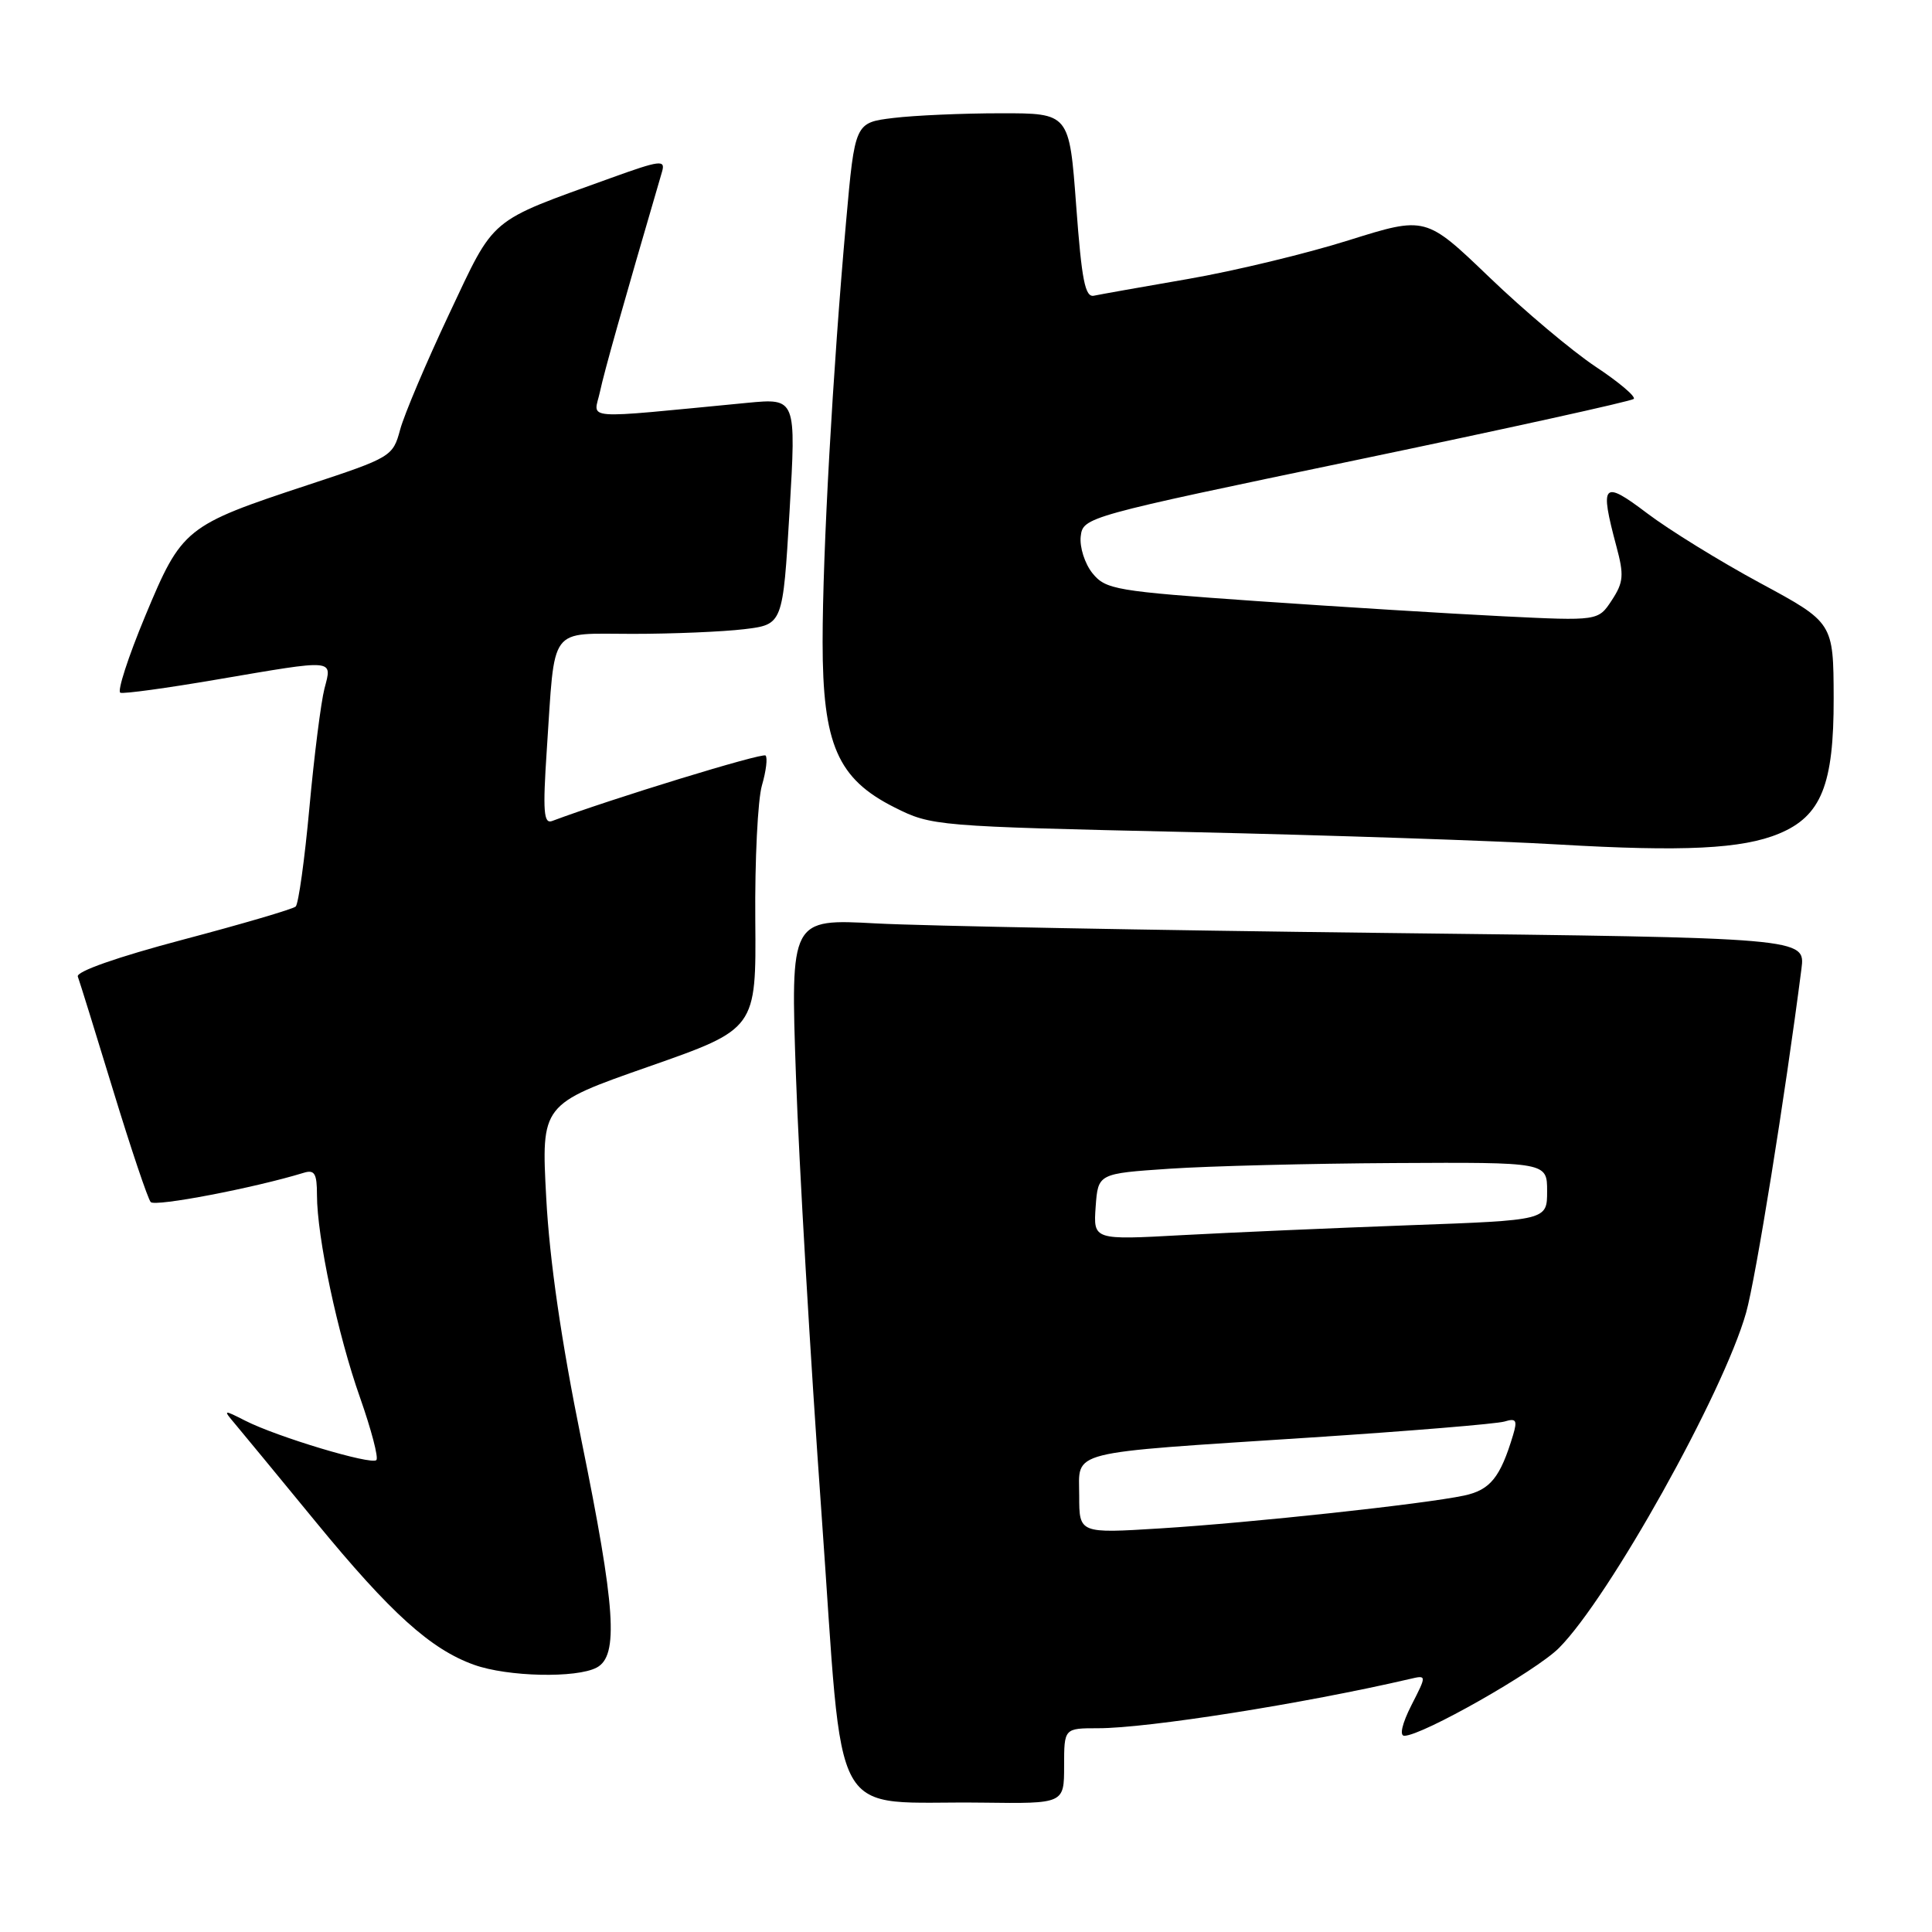 <?xml version="1.0" encoding="UTF-8" standalone="no"?>
<!DOCTYPE svg PUBLIC "-//W3C//DTD SVG 1.1//EN" "http://www.w3.org/Graphics/SVG/1.1/DTD/svg11.dtd" >
<svg xmlns="http://www.w3.org/2000/svg" xmlns:xlink="http://www.w3.org/1999/xlink" version="1.1" viewBox="0 0 256 256">
 <g >
 <path fill="currentColor"
d=" M 141.00 234.00 C 141.00 229.00 141.00 229.00 145.51 229.00 C 152.10 229.00 172.75 225.74 186.78 222.48 C 189.07 221.94 189.07 221.94 187.01 225.97 C 185.79 228.38 185.41 230.00 186.08 230.00 C 188.43 230.00 203.47 221.46 206.56 218.38 C 213.20 211.73 228.37 184.57 231.37 173.93 C 232.64 169.43 236.53 145.29 238.70 128.38 C 239.23 124.27 239.23 124.27 183.36 123.62 C 152.64 123.26 122.38 122.69 116.12 122.36 C 104.74 121.74 104.74 121.74 105.47 142.62 C 105.87 154.10 107.39 180.15 108.85 200.50 C 111.89 242.88 109.49 238.58 130.25 238.86 C 141.00 239.00 141.00 239.00 141.00 234.00 Z  M 79.07 220.96 C 82.00 219.40 81.57 213.06 77.02 190.73 C 74.38 177.74 72.82 167.02 72.38 158.75 C 71.71 146.32 71.71 146.32 85.96 141.33 C 100.20 136.34 100.20 136.34 100.08 121.92 C 100.01 113.99 100.41 105.95 100.96 104.07 C 101.51 102.18 101.73 100.40 101.44 100.11 C 101.04 99.70 80.95 105.86 73.15 108.79 C 72.04 109.20 71.91 107.50 72.45 99.40 C 73.58 82.63 72.56 84.00 83.83 83.99 C 89.15 83.99 95.80 83.71 98.62 83.37 C 103.73 82.75 103.73 82.75 104.62 67.75 C 105.50 52.76 105.50 52.76 99.00 53.38 C 76.49 55.54 78.69 55.70 79.50 51.90 C 80.10 49.11 82.41 40.93 87.73 22.73 C 88.19 21.14 87.47 21.23 80.96 23.58 C 64.55 29.50 65.67 28.56 59.51 41.61 C 56.48 48.04 53.56 54.93 53.02 56.93 C 52.06 60.49 51.84 60.62 40.77 64.27 C 24.53 69.63 24.09 69.98 19.24 81.63 C 16.98 87.06 15.50 91.63 15.95 91.79 C 16.40 91.96 22.15 91.17 28.74 90.04 C 44.59 87.34 44.02 87.29 42.99 91.25 C 42.53 93.04 41.63 100.12 41.00 107.00 C 40.37 113.88 39.55 119.78 39.18 120.12 C 38.81 120.46 32.07 122.44 24.20 124.52 C 15.52 126.82 10.06 128.74 10.31 129.40 C 10.54 130.01 12.65 136.80 15.00 144.50 C 17.35 152.20 19.59 158.85 19.97 159.28 C 20.54 159.93 33.70 157.41 40.25 155.40 C 41.68 154.96 42.00 155.49 42.00 158.34 C 42.00 163.90 44.75 176.85 47.71 185.20 C 49.20 189.44 50.18 193.16 49.87 193.47 C 49.19 194.14 36.72 190.40 32.50 188.25 C 29.59 186.77 29.55 186.79 31.09 188.61 C 31.97 189.65 36.81 195.53 41.86 201.68 C 51.77 213.76 57.08 218.55 62.83 220.60 C 67.27 222.19 76.40 222.39 79.07 220.96 Z  M 235.73 110.46 C 241.32 108.14 243.00 103.98 242.97 92.50 C 242.94 82.50 242.94 82.50 233.22 77.25 C 227.87 74.36 221.14 70.20 218.25 68.01 C 212.36 63.55 211.94 64.01 214.18 72.39 C 215.21 76.22 215.13 77.16 213.57 79.54 C 211.77 82.28 211.77 82.28 199.14 81.66 C 192.19 81.32 177.53 80.41 166.56 79.65 C 147.81 78.34 146.52 78.12 144.76 75.96 C 143.74 74.69 143.04 72.50 143.20 71.08 C 143.50 68.53 143.81 68.44 179.71 60.96 C 199.63 56.81 216.17 53.16 216.48 52.86 C 216.78 52.55 214.50 50.62 211.40 48.57 C 208.31 46.51 201.98 41.19 197.34 36.73 C 188.91 28.64 188.91 28.64 178.70 31.84 C 173.09 33.61 163.53 35.91 157.46 36.96 C 151.38 38.01 145.76 39.01 144.96 39.18 C 143.78 39.44 143.33 37.14 142.60 27.25 C 141.69 15.00 141.69 15.00 132.60 15.01 C 127.59 15.01 121.20 15.29 118.39 15.63 C 113.28 16.25 113.28 16.25 112.11 29.37 C 110.34 49.19 109.00 73.21 109.00 85.08 C 109.00 98.64 110.98 103.20 118.54 106.99 C 123.43 109.45 123.99 109.50 157.50 110.25 C 176.20 110.67 198.25 111.41 206.50 111.90 C 223.07 112.87 230.86 112.49 235.73 110.46 Z  M 143.00 198.21 C 143.00 192.09 140.92 192.62 173.50 190.49 C 186.70 189.63 198.33 188.67 199.35 188.36 C 200.90 187.89 201.08 188.18 200.49 190.15 C 198.80 195.78 197.46 197.43 194.00 198.17 C 188.68 199.30 165.83 201.77 153.75 202.52 C 143.00 203.19 143.00 203.19 143.00 198.21 Z  M 145.18 159.90 C 145.50 155.50 145.50 155.50 155.00 154.86 C 160.22 154.51 173.61 154.17 184.75 154.11 C 205.00 154.00 205.00 154.00 205.00 157.84 C 205.00 161.69 205.00 161.69 186.75 162.35 C 176.71 162.72 163.18 163.31 156.68 163.66 C 144.87 164.31 144.87 164.31 145.18 159.90 Z "/>
</g>
</svg>